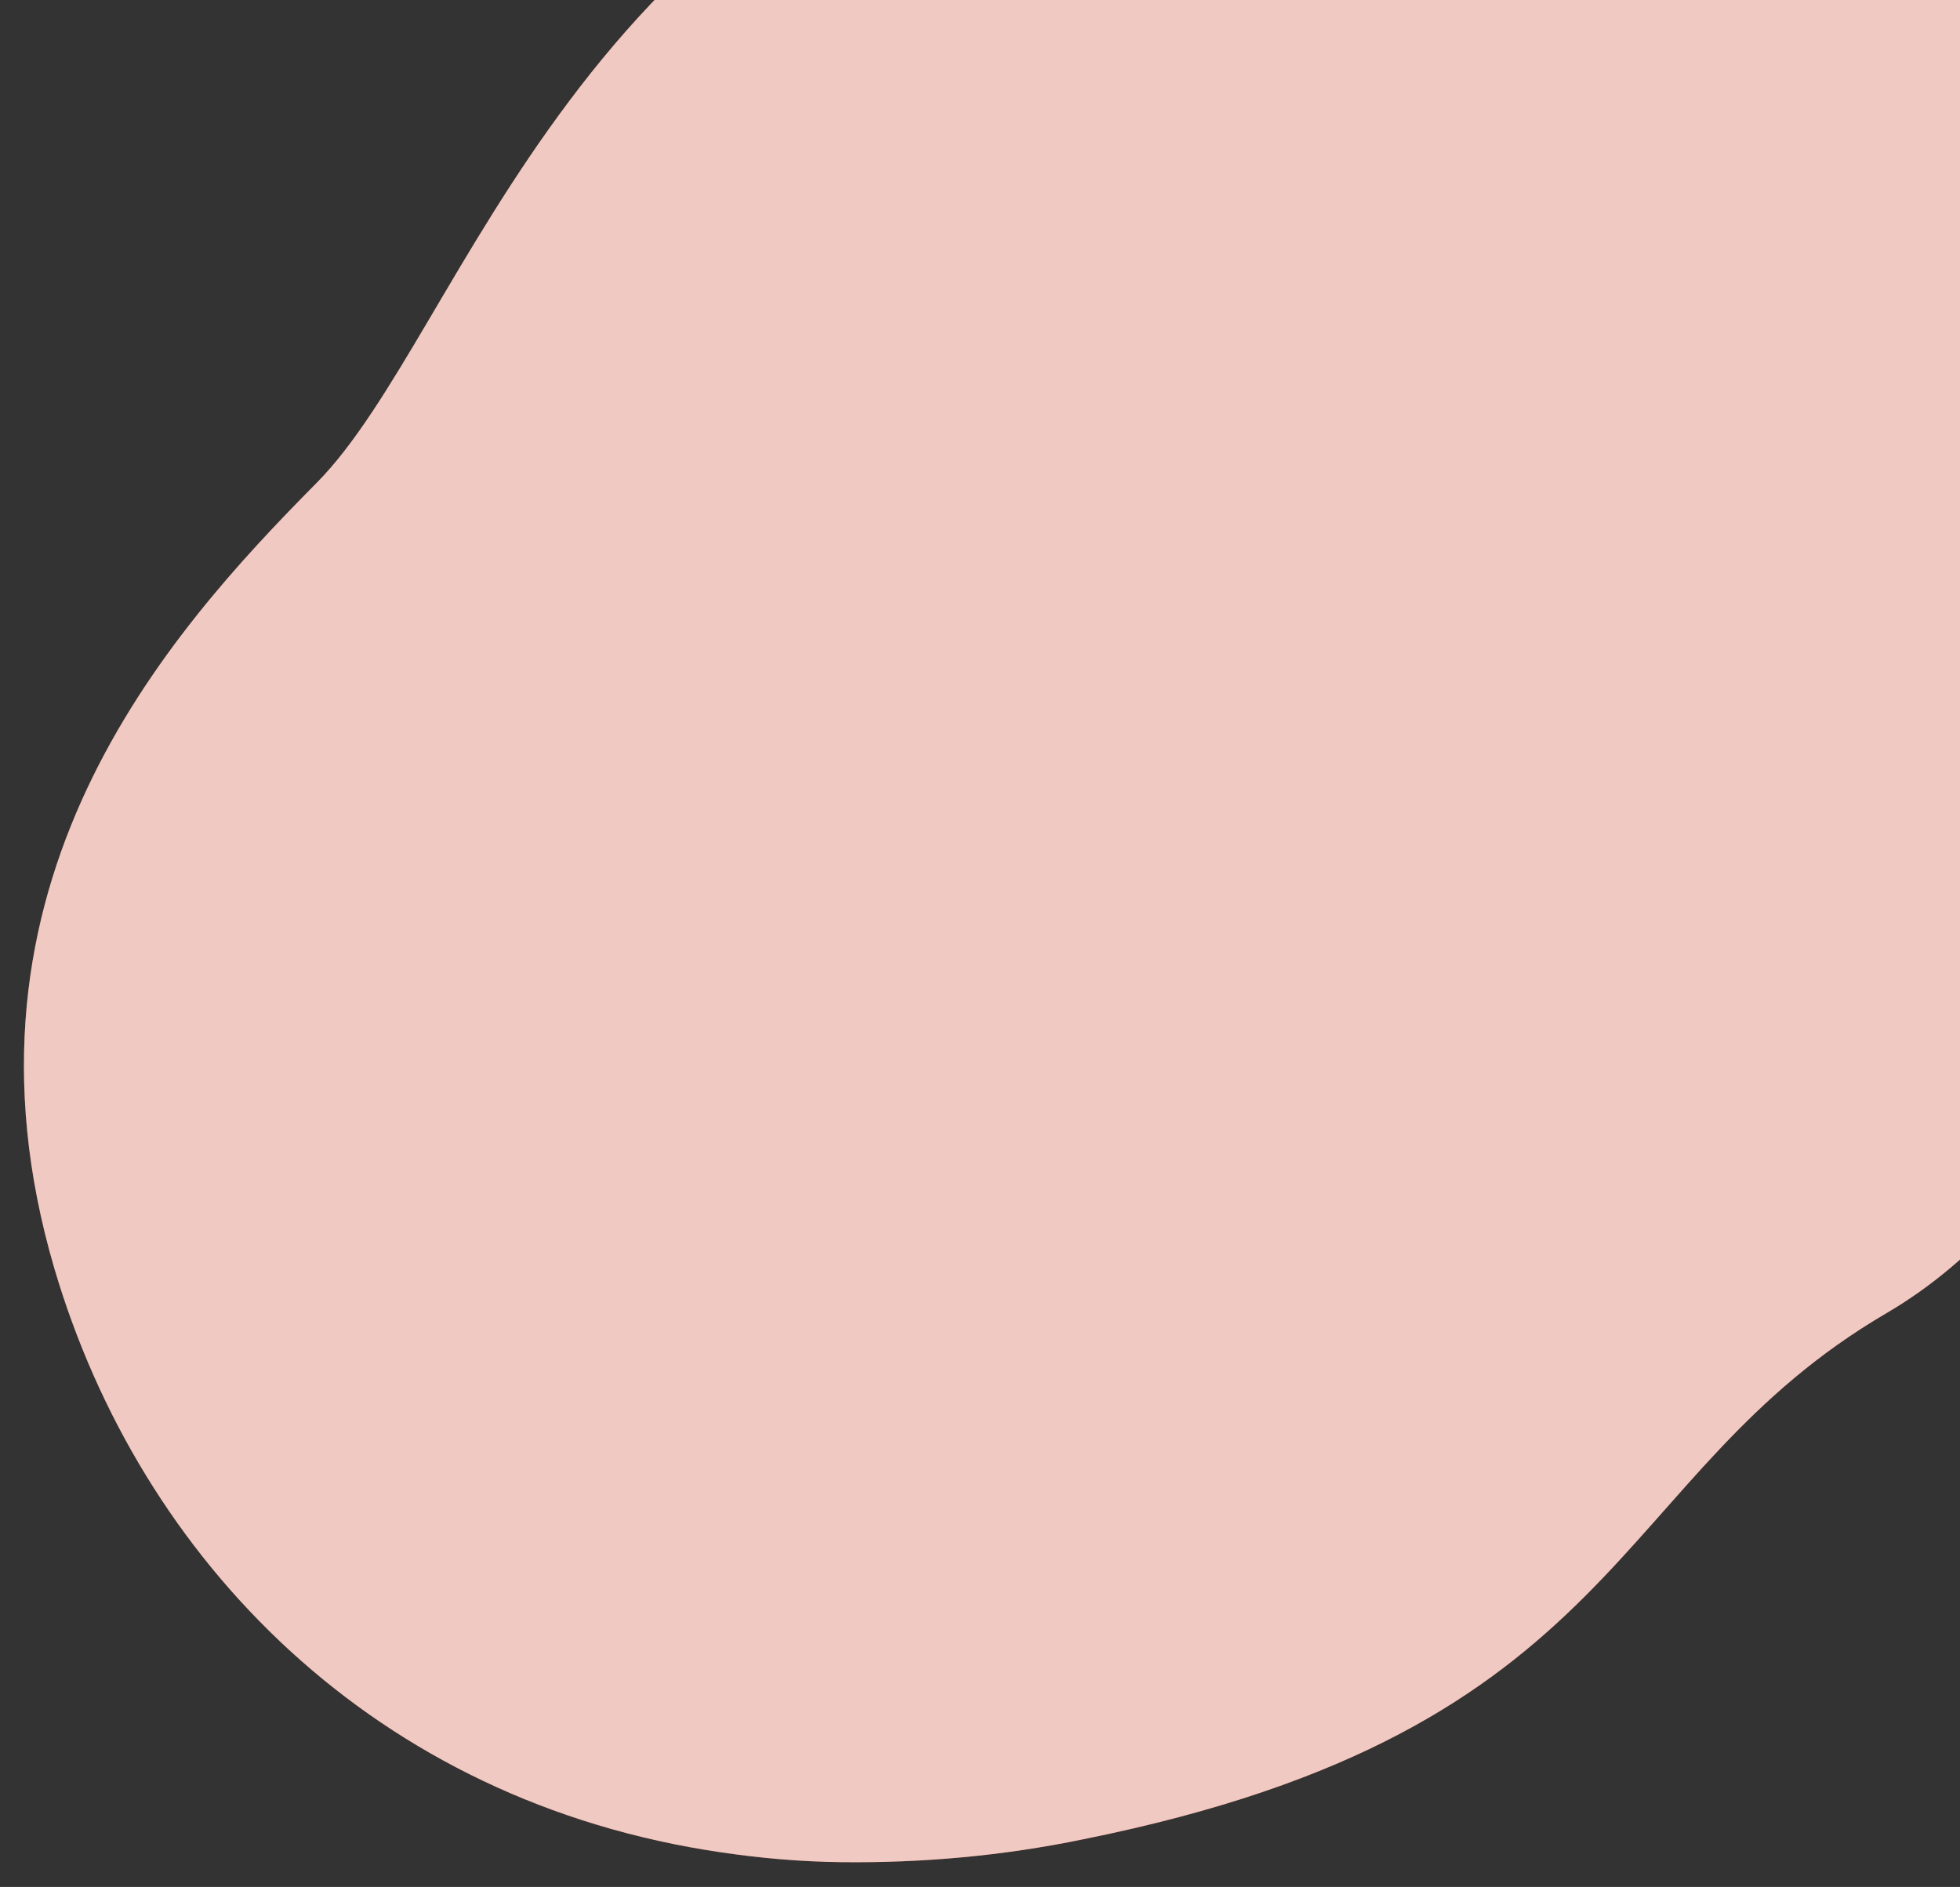 <?xml version="1.0" encoding="utf-8"?>
<!-- Generator: Adobe Illustrator 24.1.3, SVG Export Plug-In . SVG Version: 6.00 Build 0)  -->
<svg version="1.1" id="Layer_1" xmlns="http://www.w3.org/2000/svg" xmlns:xlink="http://www.w3.org/1999/xlink" x="0px" y="0px"
	 viewBox="0 0 403 388" style="enable-background:new 0 0 403 388;" xml:space="preserve">
<rect x="0" y="0" width="403" height="388" fill="#333333" stroke="none"/>
<style type="text/css">
	.st0{fill:#C84B31;}
	.st1{opacity:0.7;fill:#FFFFFF;enable-background:new    ;}
</style>
<g id="freepik--background-simple--inject-42">
	<path class="st0" d="M450,157.3c-4.9,41.8-24,90.4-62.1,112.7c-57.6,33.7-52.8,85.6-165.2,108.2c-16.4,3.4-33.1,4.9-49.8,4.7
		c-8.2-0.1-16.4-0.8-24.5-2c-71.4-10.4-119.5-60.1-137.2-120C-12,182,34.3,130.4,65.1,99.3s53.2-128,163.6-151
		c16.8-3.6,34-5.2,51.2-4.9c39.3,1,82.1,13.8,111.7,40.8c2.2,2,4.4,4.1,6.5,6.3C439.2,32.7,456.7,100.3,450,157.3z"/>
	<path class="st1" d="M450,157.3c-4.9,41.8-24,90.4-62.1,112.7c-57.6,33.7-52.8,85.6-165.2,108.2c-16.4,3.4-33.1,4.9-49.8,4.7
		c-8.2-0.1-16.4-0.8-24.5-2c-71.4-10.4-119.5-60.1-137.2-120C-12,182,34.3,130.4,65.1,99.3s53.2-128,163.6-151
		c16.8-3.6,34-5.2,51.2-4.9c39.3,1,82.1,13.8,111.7,40.8c2.2,2,4.4,4.1,6.5,6.3C439.2,32.7,456.7,100.3,450,157.3z"/>
</g>
</svg>
